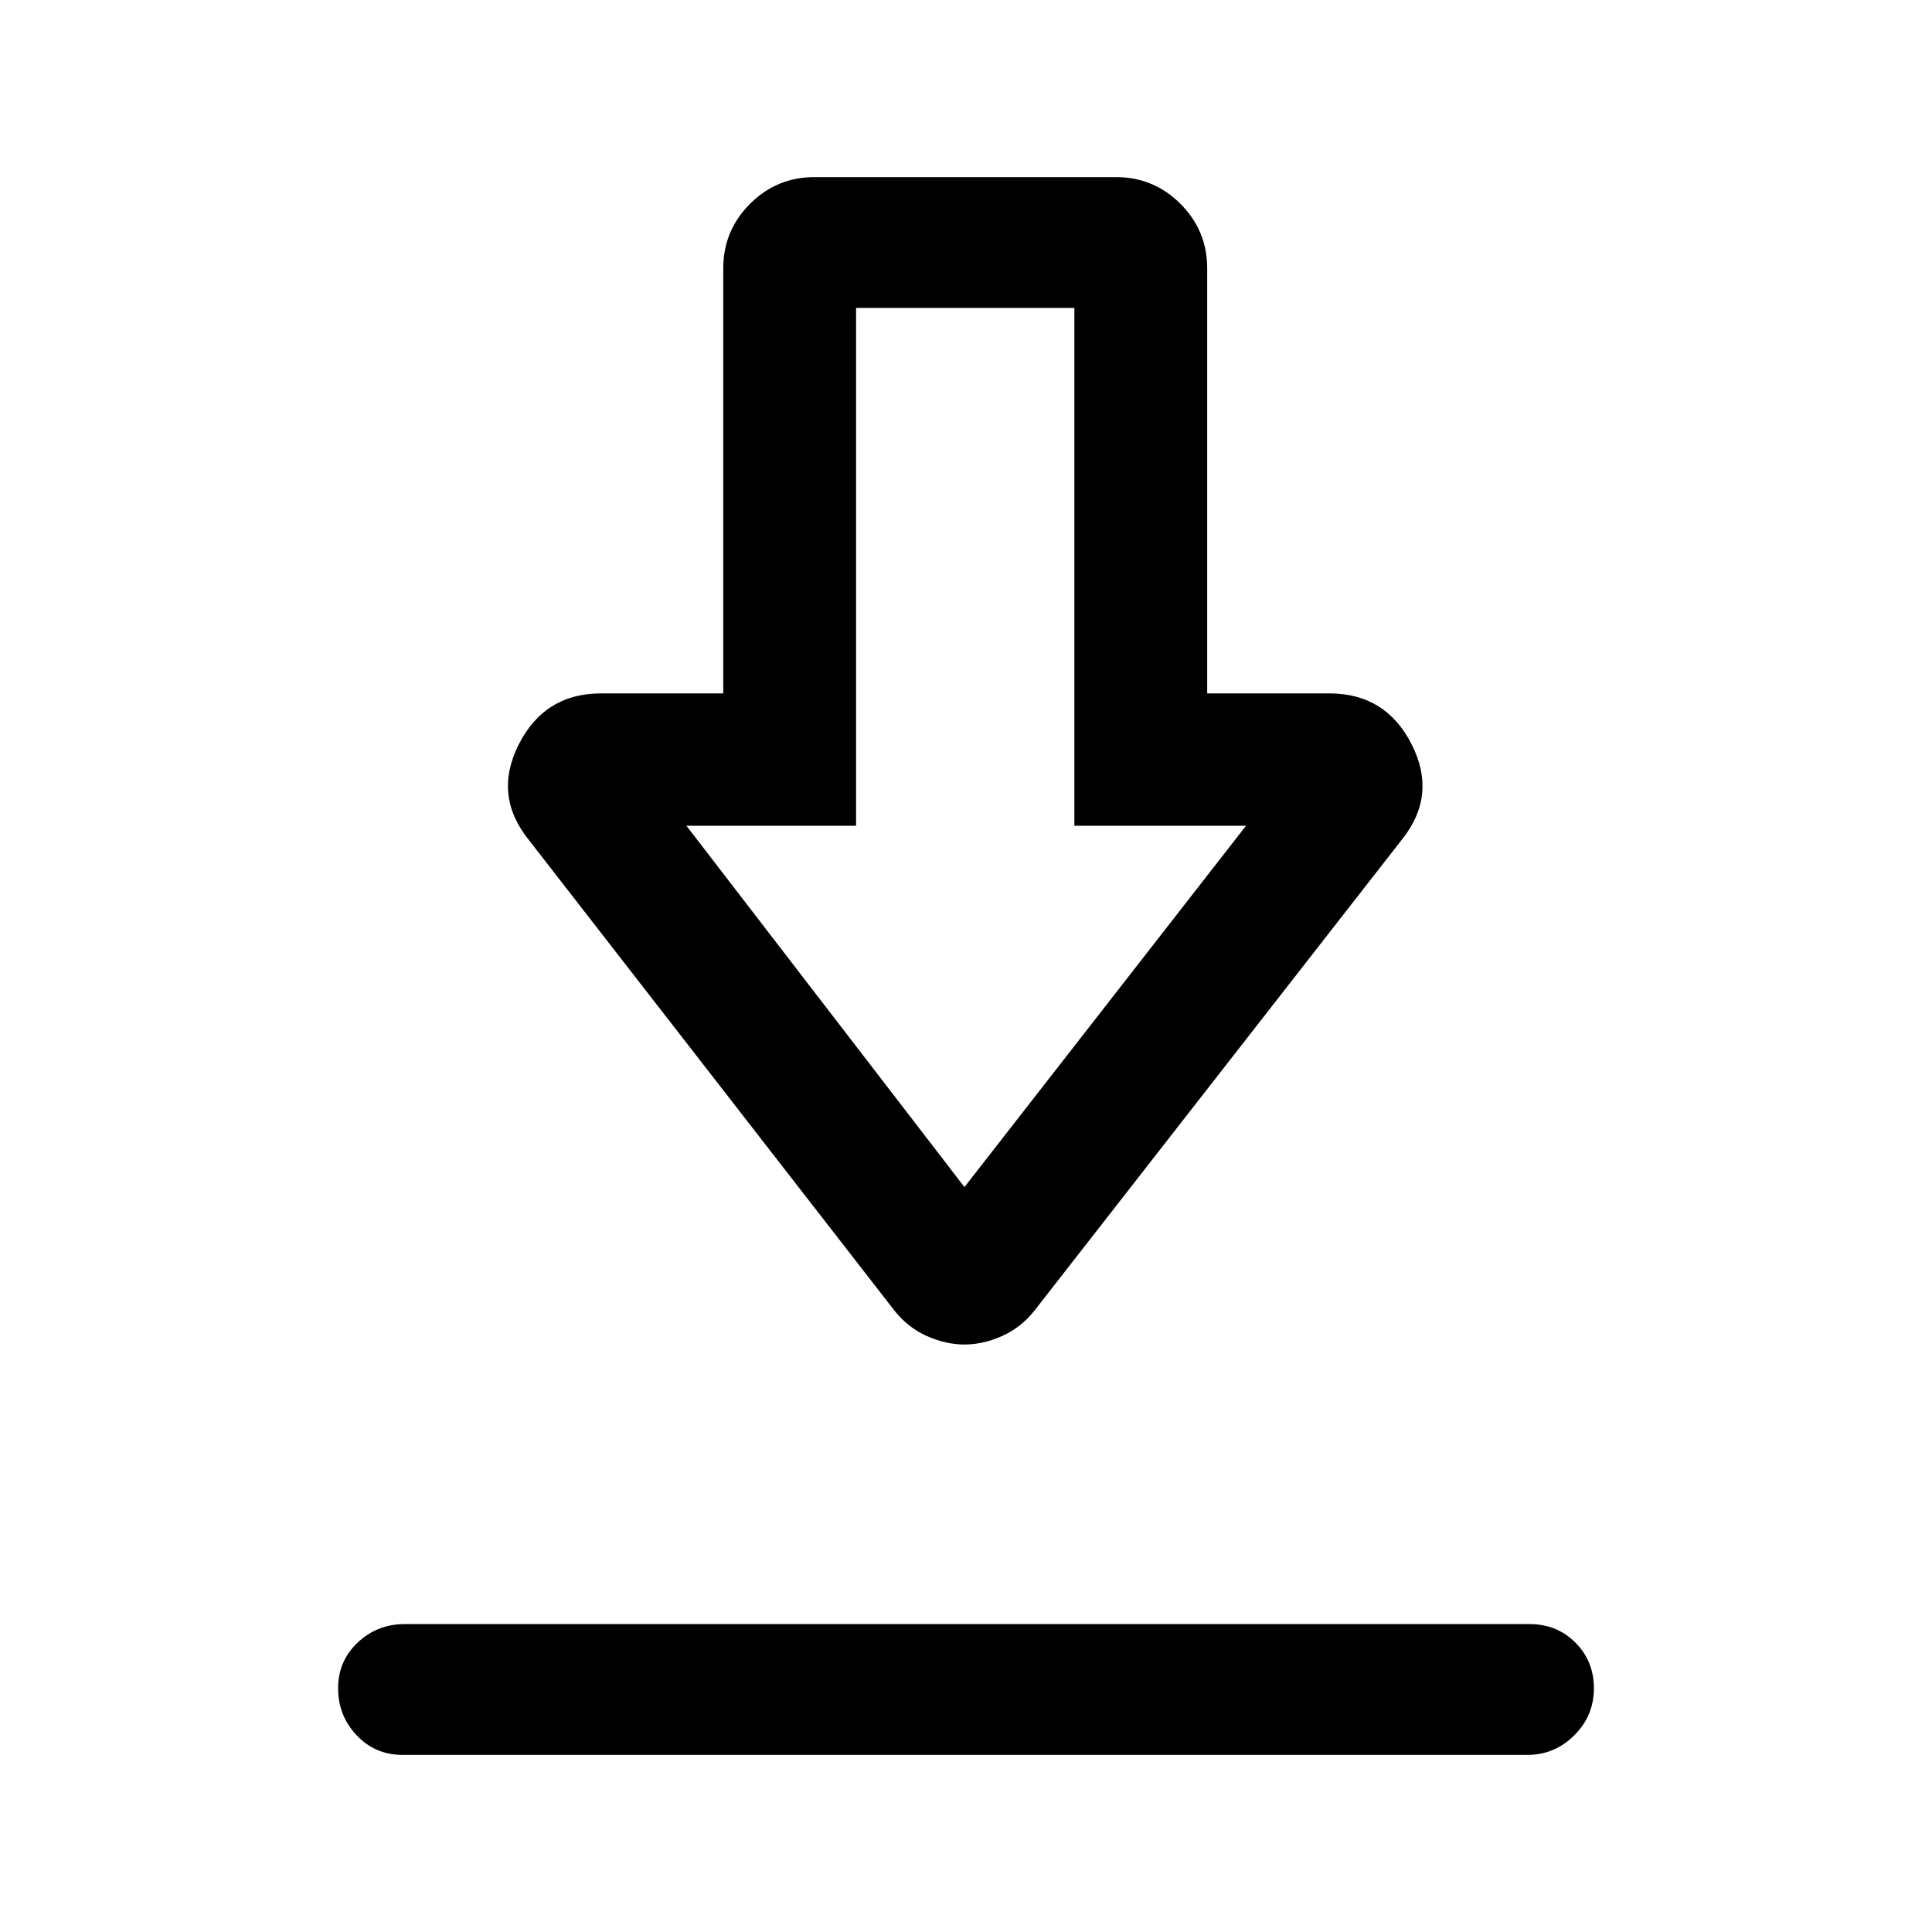 <svg xmlns="http://www.w3.org/2000/svg" height="24" viewBox="0 -960 960 960" width="24"><path d="M200-88q-13.6 0-22.8-9.76-9.2-9.76-9.2-23.34t9.75-22.74Q187.5-153 201-153h559q13.6 0 22.8 9.19 9.2 9.19 9.2 22.77t-9.75 23.31Q772.5-88 759-88H200Zm279.23-203.92q-9.27 0-18.72-4.23t-16.13-12.7L262.85-542.54q-17.93-22.15-5.09-47.54 12.84-25.38 40.93-25.38h60.69v-211.23q0-18.73 13.29-32.02Q385.96-872 404.69-872h149.85q18.73 0 32.02 13.29 13.29 13.29 13.29 32.02v211.23h60.69q28.09 0 40.93 25.38 12.84 25.39-5.09 47.54l-182.3 233.69q-6.68 8.47-16.13 12.7-9.45 4.23-18.72 4.23Zm0-78.23 139.92-179.54h-85.3V-807H425.38v257.31h-84.3l138.15 179.54ZM481-549.69Z"/></svg>